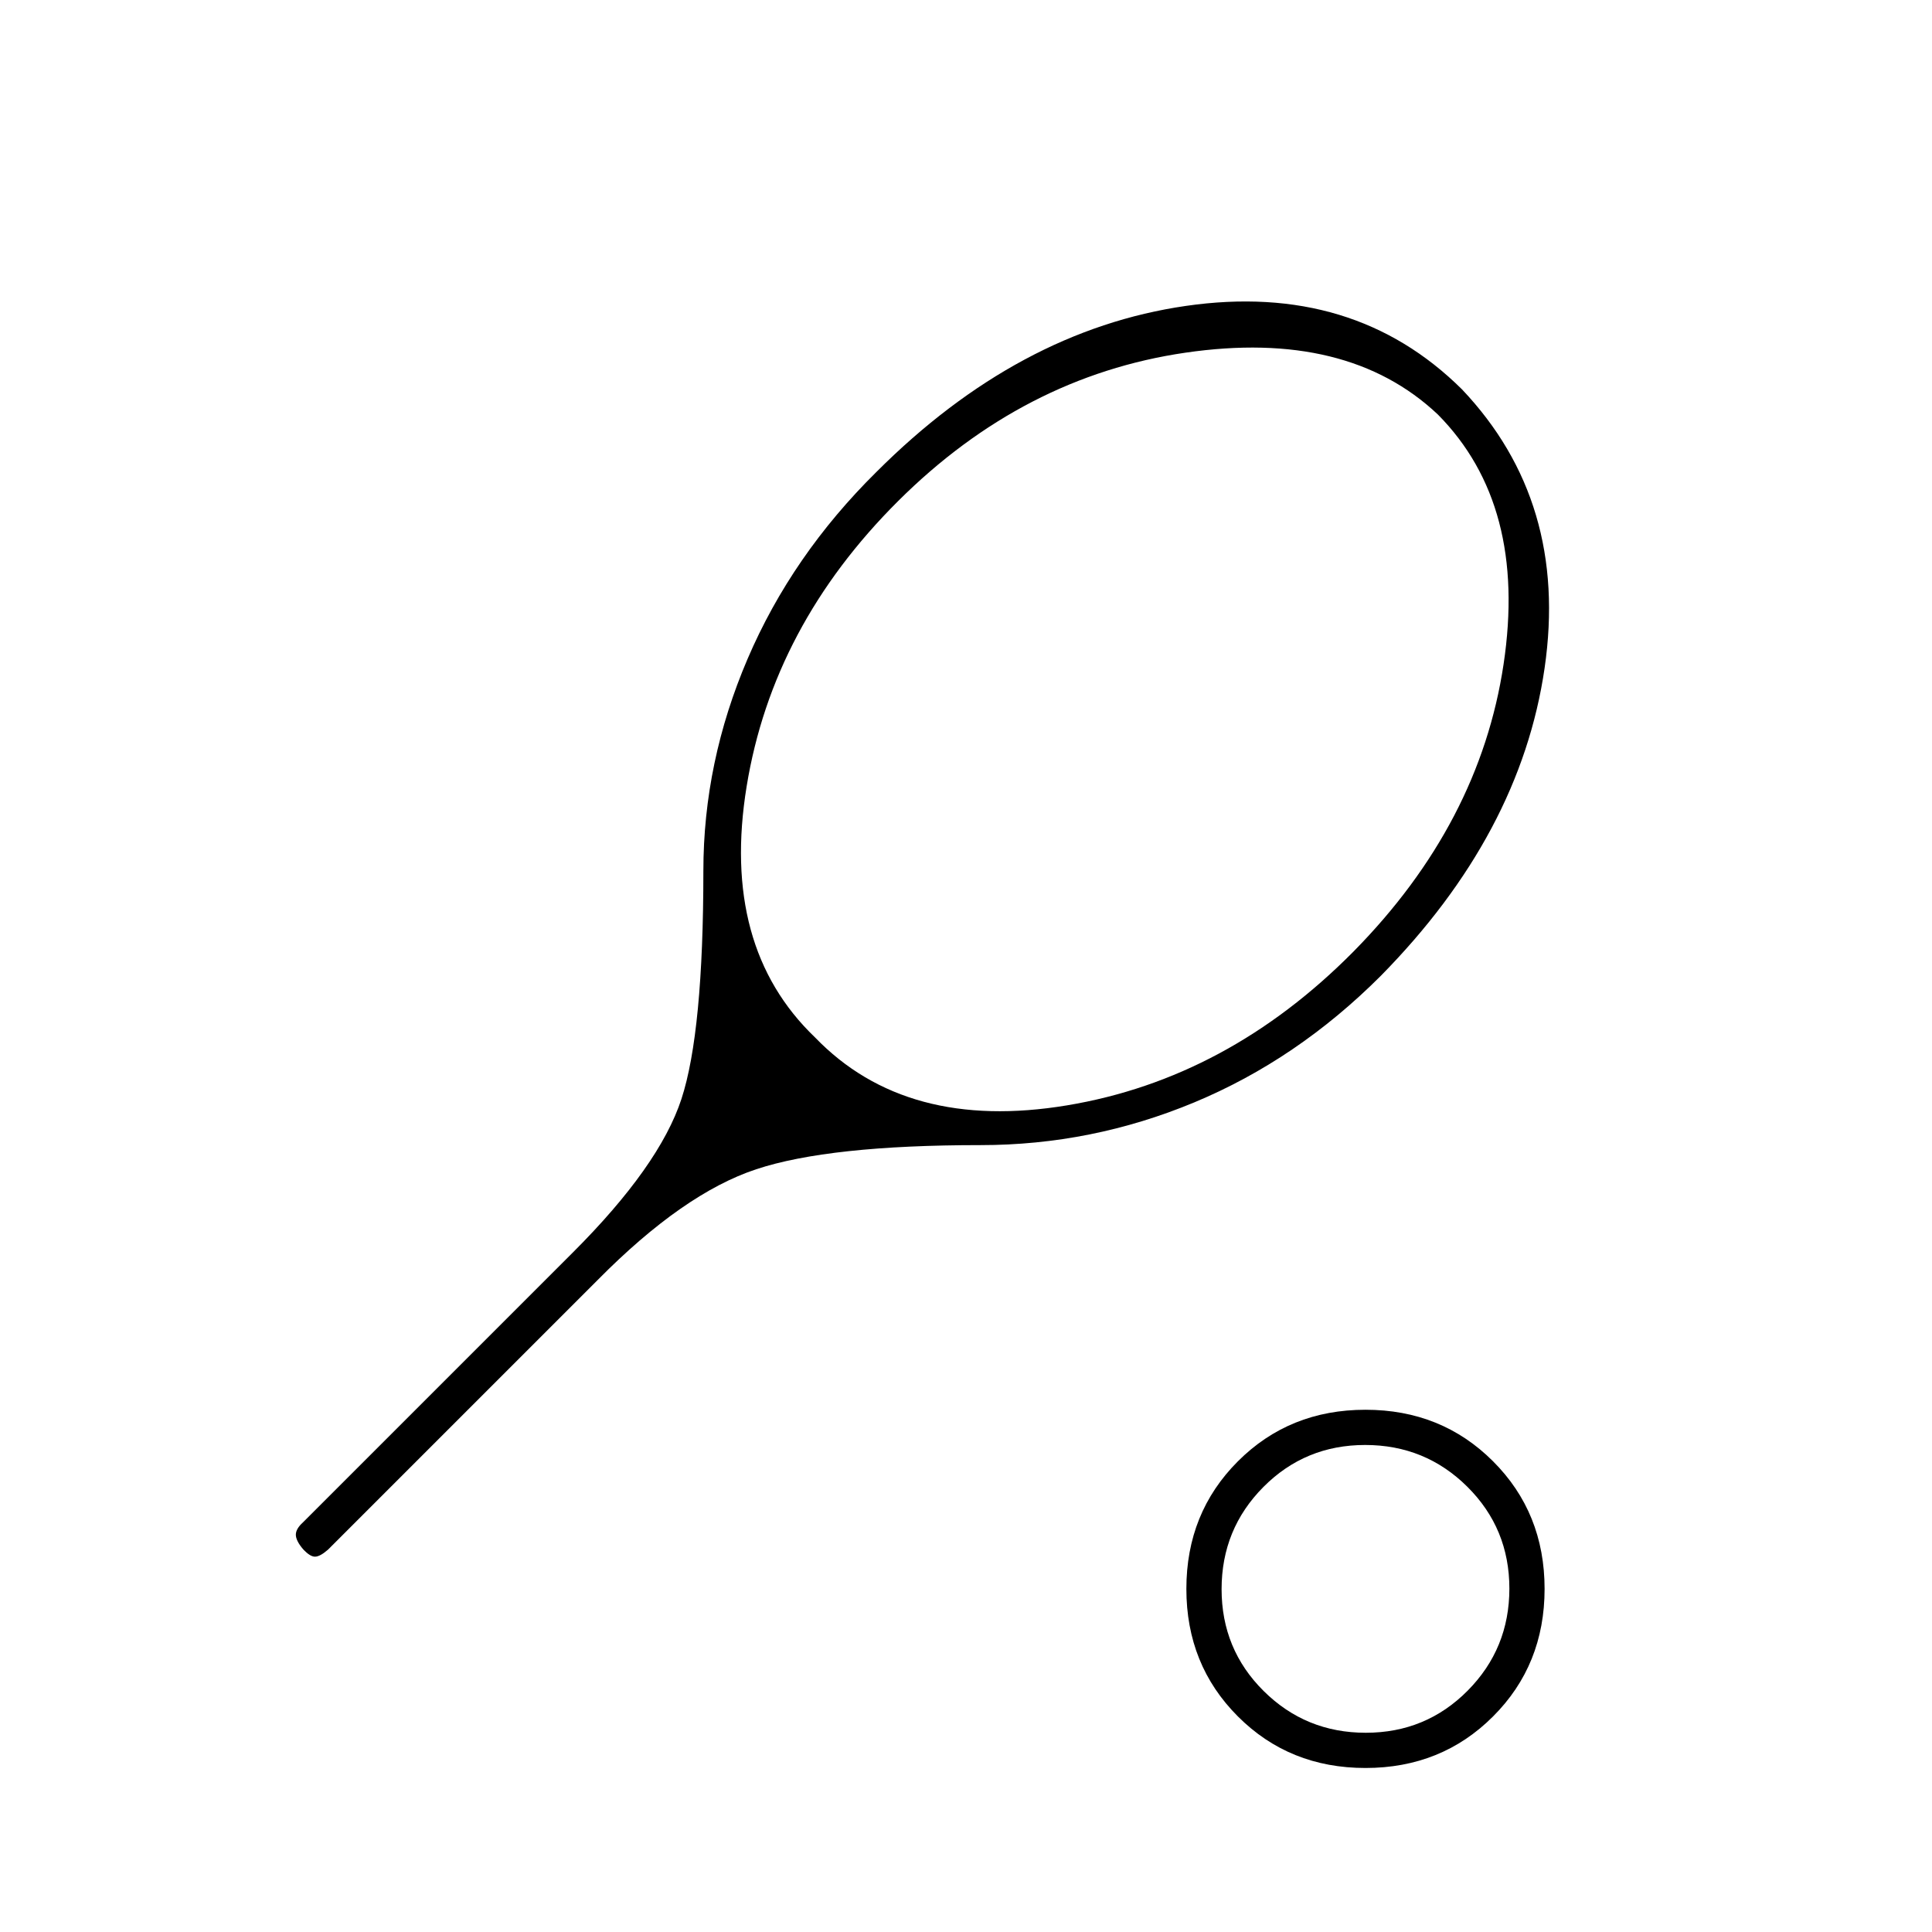 <svg xmlns="http://www.w3.org/2000/svg" height="20" viewBox="0 -960 960 960" width="20"><path d="M487.25-391q-75.25 0-111.5 12T297-324L163-190q-4 3.5-6.5 3.5t-6-3.83q-3.5-4.17-3.5-7.09 0-2.91 3.5-6.08l134-134q43.21-43.13 54.11-76.44 10.89-33.31 10.89-113.31 0-54.11 22.01-105.45 22.01-51.35 63.99-92.8Q506-796 589.3-808q83.3-12 137.19 41.51 53.01 55.94 41.01 138.47Q755.5-545.5 686-475q-41.5 41.5-92.52 62.75Q542.46-391 487.25-391ZM405-444.5q45.34 47 125.17 33.75t142.41-76.47q62.65-63.58 74.53-142.68Q759-709 714.5-754q-45-42.5-125.5-30.75t-142.74 73.74Q384-649 371-569.25q-13 79.75 34 124.75Zm273.5 363q-37.79 0-63.39-25.61-25.61-25.6-25.61-63.39t25.61-63.39q25.6-25.61 63.39-25.61t63.39 25.61q25.61 25.6 25.61 63.39t-25.61 63.39Q716.29-81.5 678.5-81.5Zm.15-17.5q29.85 0 50.6-20.9T750-170.65q0-29.85-20.9-50.6T678.35-242q-29.85 0-50.6 20.9T607-170.35q0 29.85 20.9 50.6T678.65-99Zm-.15-71.5Z"/></svg>
